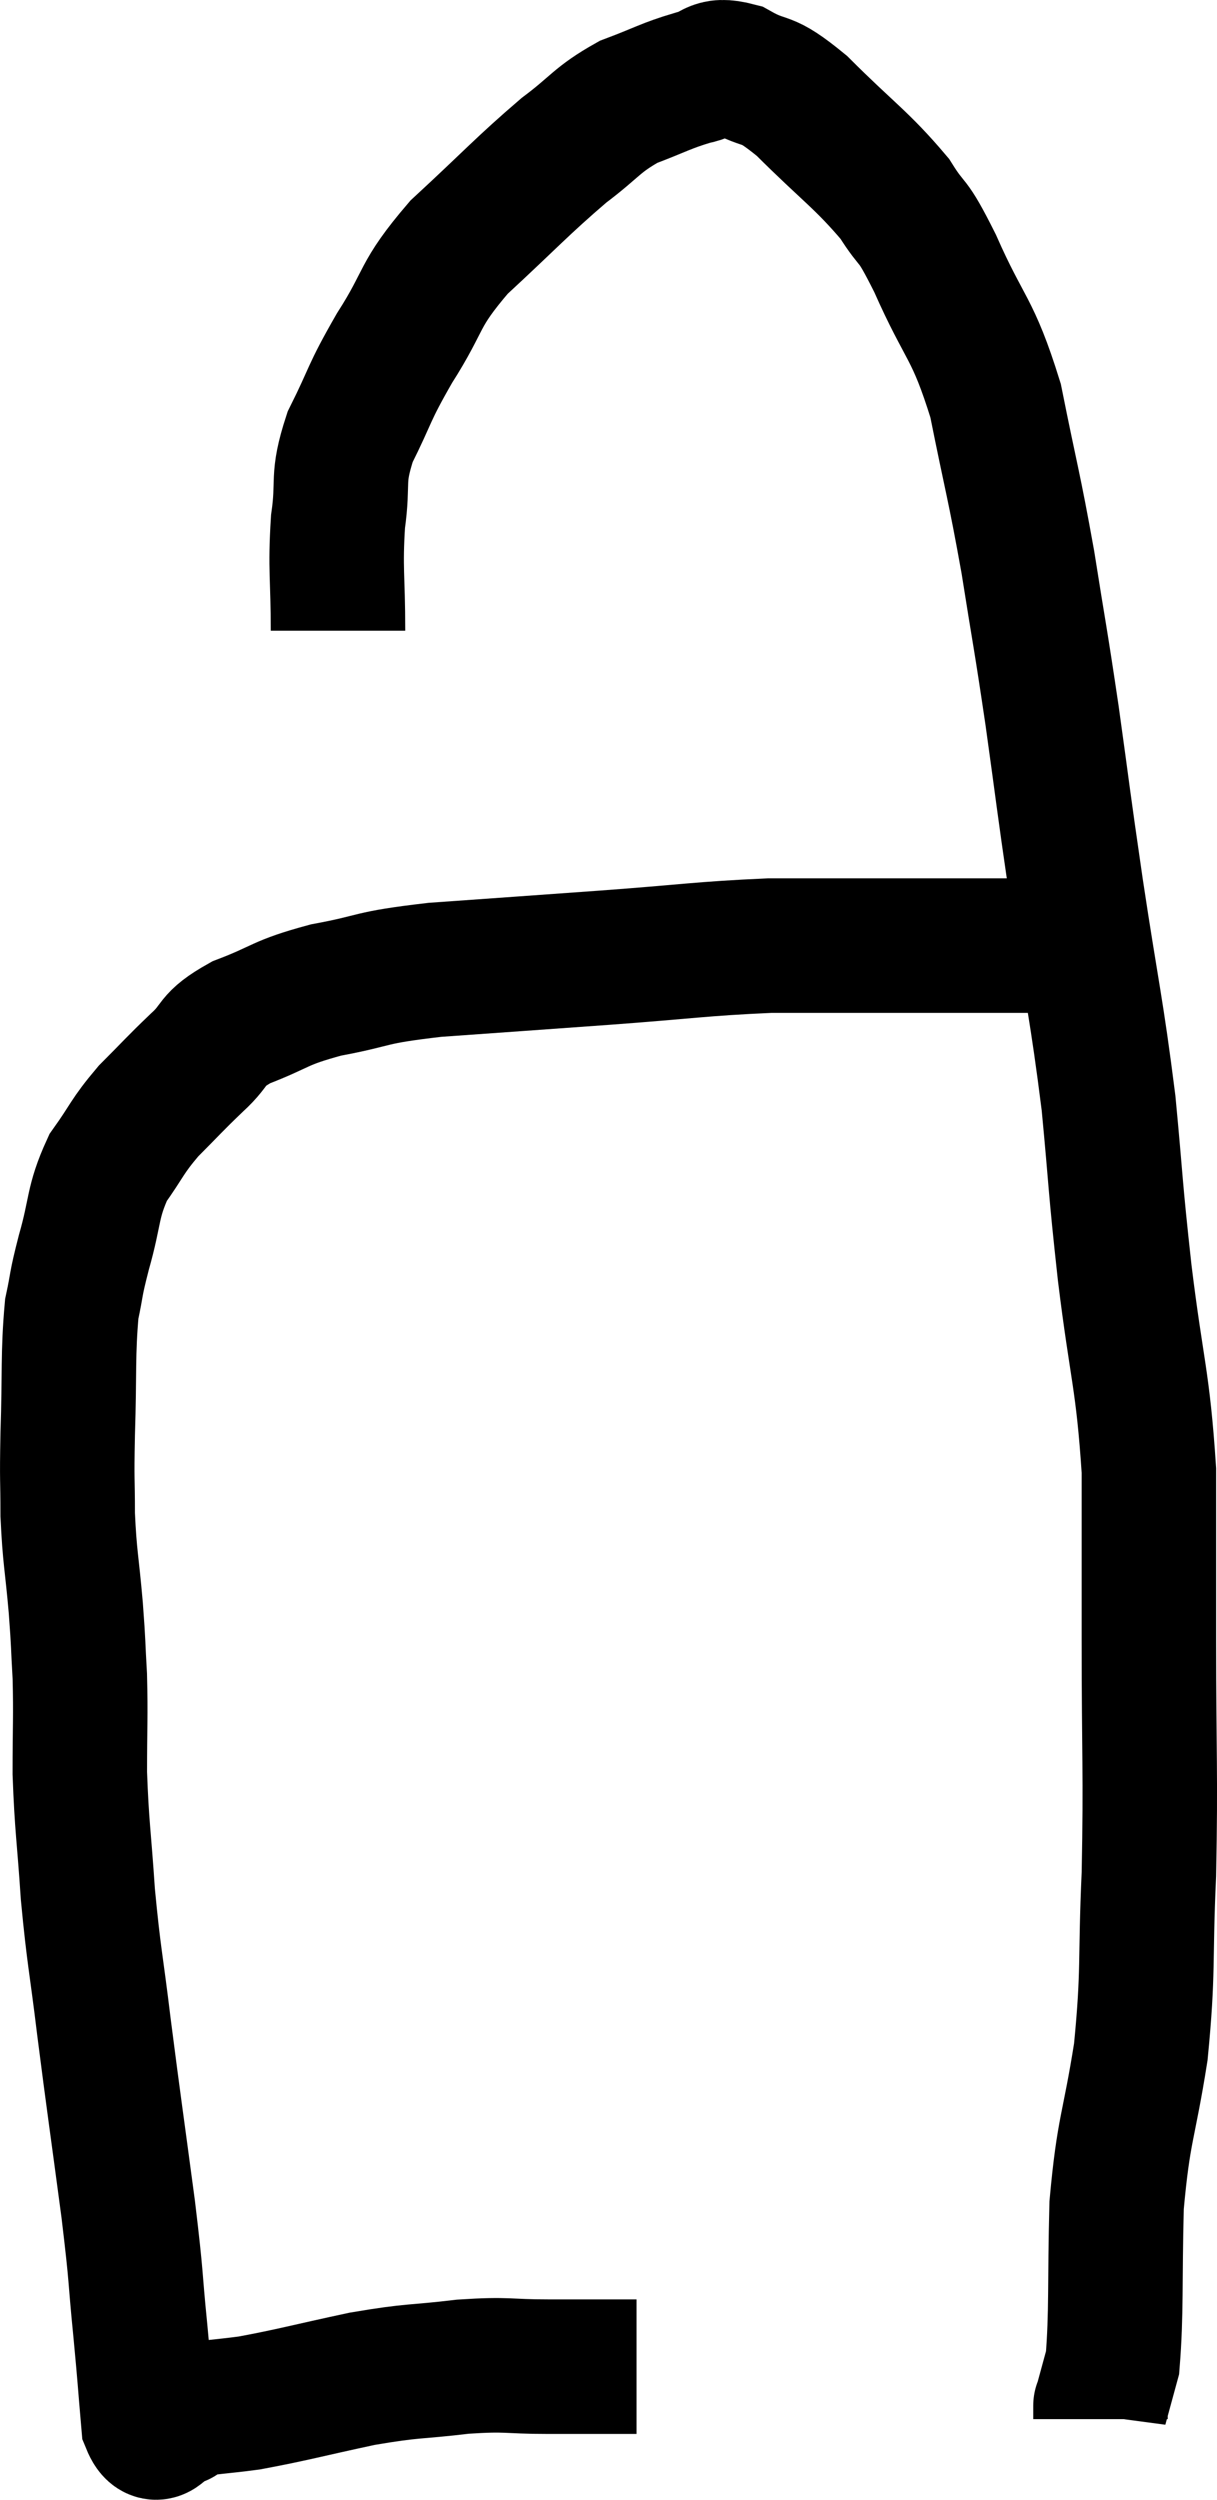 <svg xmlns="http://www.w3.org/2000/svg" viewBox="7.813 7.306 18.1 37.153" width="18.1" height="37.153"><path d="M 17.28 42.48 C 16.62 42.48, 16.605 42.48, 15.96 42.48 C 15.33 42.48, 15.39 42.435, 14.7 42.48 C 13.95 42.57, 13.995 42.525, 13.2 42.66 C 12.36 42.84, 12.165 42.9, 11.52 43.02 C 11.07 43.08, 10.89 43.08, 10.62 43.14 C 10.53 43.2, 10.485 43.23, 10.44 43.26 C 10.44 43.26, 10.44 43.26, 10.44 43.26 C 10.44 43.26, 10.545 43.245, 10.44 43.26 C 10.23 43.29, 10.155 43.65, 10.02 43.32 C 9.96 42.63, 9.975 42.735, 9.9 41.94 C 9.81 41.04, 9.855 41.265, 9.72 40.14 C 9.54 38.79, 9.51 38.61, 9.36 37.44 C 9.24 36.45, 9.21 36.405, 9.12 35.46 C 9.06 34.56, 9.03 34.47, 9 33.66 C 9 32.94, 9.015 32.835, 9 32.22 C 8.97 31.71, 8.985 31.8, 8.94 31.2 C 8.88 30.51, 8.85 30.465, 8.82 29.82 C 8.82 29.22, 8.805 29.385, 8.82 28.62 C 8.85 27.69, 8.82 27.435, 8.88 26.76 C 8.97 26.34, 8.925 26.445, 9.06 25.92 C 9.24 25.29, 9.18 25.185, 9.42 24.66 C 9.72 24.24, 9.69 24.21, 10.02 23.82 C 10.38 23.46, 10.395 23.43, 10.74 23.1 C 11.07 22.8, 10.92 22.77, 11.4 22.5 C 12.03 22.26, 11.94 22.215, 12.66 22.02 C 13.47 21.87, 13.245 21.84, 14.28 21.72 C 15.54 21.63, 15.555 21.63, 16.8 21.54 C 18.03 21.45, 18.24 21.405, 19.26 21.36 C 20.07 21.36, 20.07 21.36, 20.88 21.36 C 21.69 21.36, 21.87 21.36, 22.5 21.36 C 22.95 21.36, 23.1 21.36, 23.4 21.36 C 23.55 21.36, 23.58 21.36, 23.7 21.36 L 23.88 21.36" fill="none" stroke="black" stroke-width="2"></path><path d="M 12.84 16.68 C 12.84 15.87, 12.795 15.78, 12.84 15.06 C 12.93 14.43, 12.81 14.445, 13.02 13.8 C 13.35 13.14, 13.275 13.185, 13.68 12.48 C 14.16 11.73, 14.01 11.715, 14.64 10.98 C 15.42 10.26, 15.57 10.08, 16.2 9.54 C 16.68 9.18, 16.68 9.09, 17.16 8.82 C 17.64 8.64, 17.715 8.58, 18.12 8.46 C 18.45 8.4, 18.375 8.235, 18.78 8.34 C 19.26 8.61, 19.155 8.4, 19.74 8.88 C 20.43 9.57, 20.625 9.675, 21.12 10.26 C 21.42 10.74, 21.345 10.47, 21.72 11.22 C 22.17 12.24, 22.275 12.15, 22.62 13.26 C 22.86 14.46, 22.89 14.49, 23.1 15.66 C 23.28 16.8, 23.28 16.725, 23.46 17.94 C 23.64 19.23, 23.61 19.08, 23.82 20.52 C 24.06 22.11, 24.12 22.275, 24.3 23.7 C 24.42 24.96, 24.39 24.855, 24.54 26.22 C 24.72 27.69, 24.81 27.795, 24.9 29.16 C 24.9 30.42, 24.9 30.18, 24.9 31.68 C 24.9 33.42, 24.93 33.63, 24.9 35.16 C 24.84 36.48, 24.9 36.57, 24.78 37.8 C 24.6 38.94, 24.525 38.925, 24.42 40.08 C 24.39 41.25, 24.42 41.67, 24.36 42.42 C 24.27 42.75, 24.225 42.915, 24.18 43.08 C 24.18 43.08, 24.18 43.035, 24.18 43.08 L 24.18 43.26" fill="none" stroke="black" stroke-width="2"></path></svg>